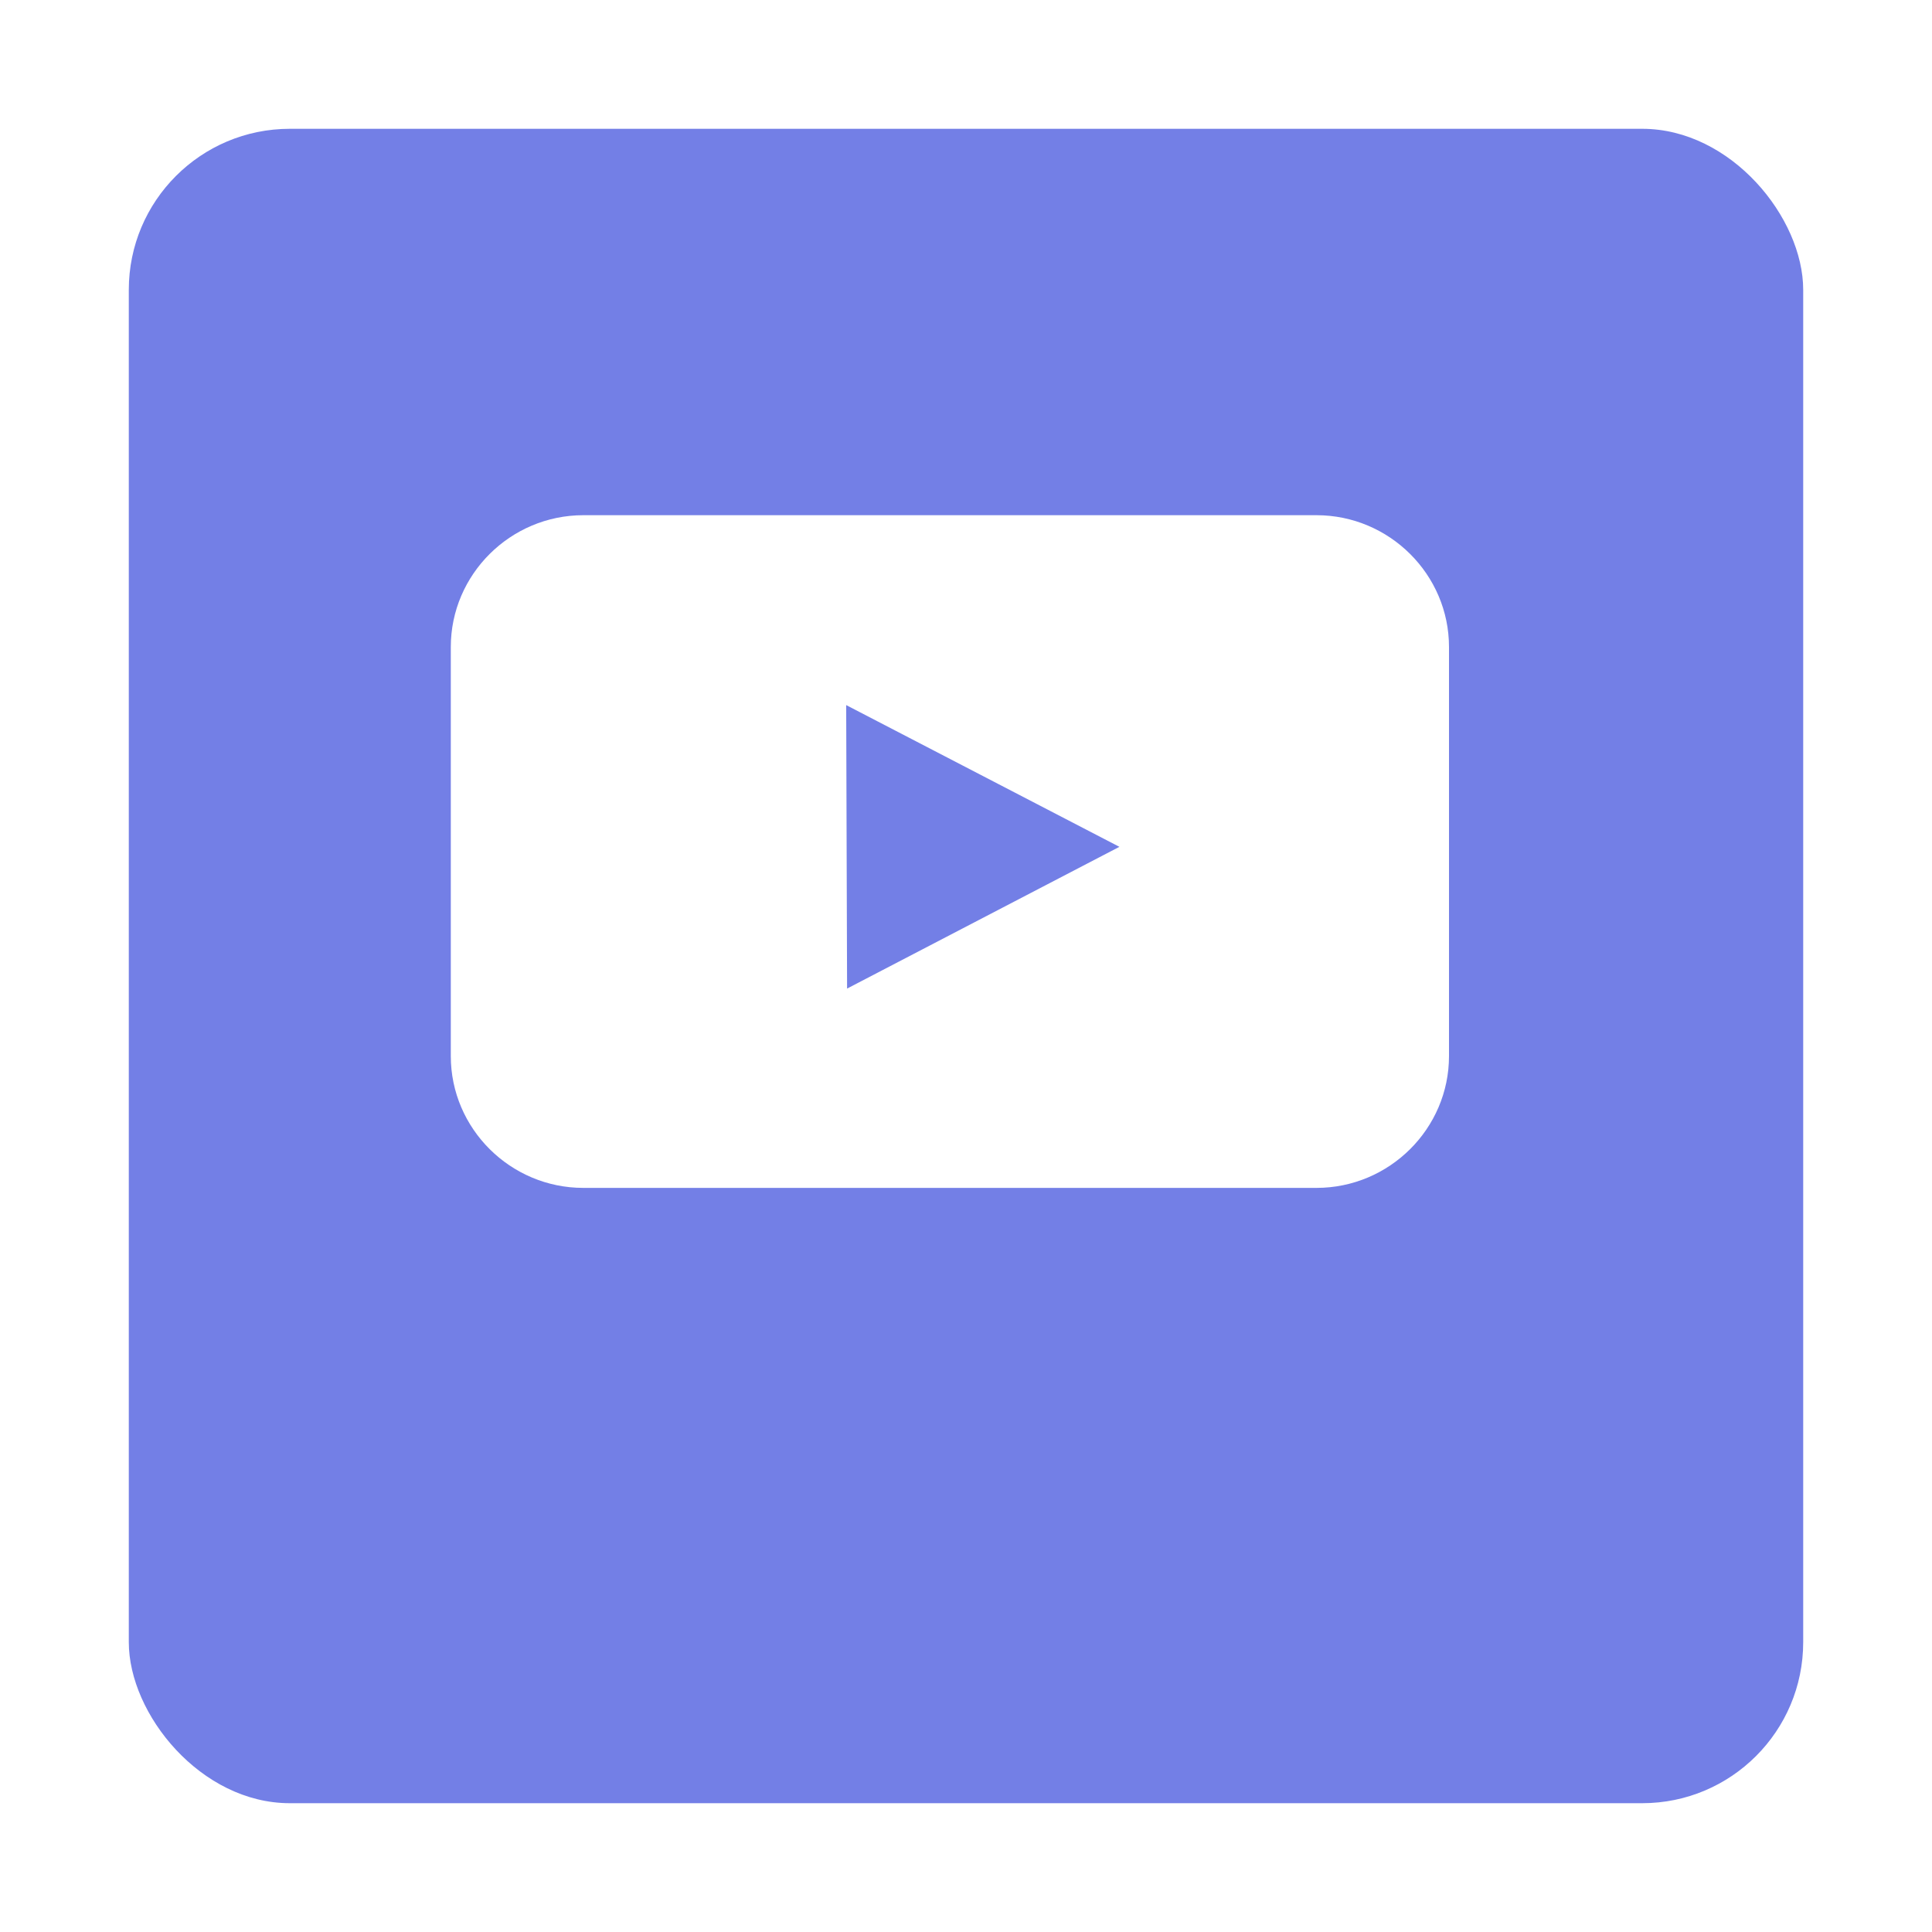 <svg width="60" height="60" viewBox="0 0 60 60" fill="none" xmlns="http://www.w3.org/2000/svg">
<g filter="url(#filter0_d_370_2)">
<rect x="4" width="52" height="52" rx="5" fill="#737FE6"/>
</g>
<path fill-rule="evenodd" clip-rule="evenodd" d="M18.115 16H40.885C43.148 16 45 17.842 45 20.093V32.798C45 35.05 43.148 36.891 40.885 36.891H18.115C15.852 36.891 14 35.05 14 32.798V20.093C14 17.842 15.852 16 18.115 16ZM34.764 26.299L26.279 21.897L26.307 30.701L34.764 26.299Z" fill="white"/>
<defs>
<filter id="filter0_d_370_2" x="0" y="0" width="60" height="60" filterUnits="userSpaceOnUse" color-interpolation-filters="sRGB">
<feFlood flood-opacity="0" result="BackgroundImageFix"/>
<feColorMatrix in="SourceAlpha" type="matrix" values="0 0 0 0 0 0 0 0 0 0 0 0 0 0 0 0 0 0 127 0" result="hardAlpha"/>
<feOffset dy="4"/>
<feGaussianBlur stdDeviation="2"/>
<feComposite in2="hardAlpha" operator="out"/>
<feColorMatrix type="matrix" values="0 0 0 0 0 0 0 0 0 0 0 0 0 0 0 0 0 0 0.25 0"/>
<feBlend mode="normal" in2="BackgroundImageFix" result="effect1_dropShadow_370_2"/>
<feBlend mode="normal" in="SourceGraphic" in2="effect1_dropShadow_370_2" result="shape"/>
</filter>
</defs>
</svg>
